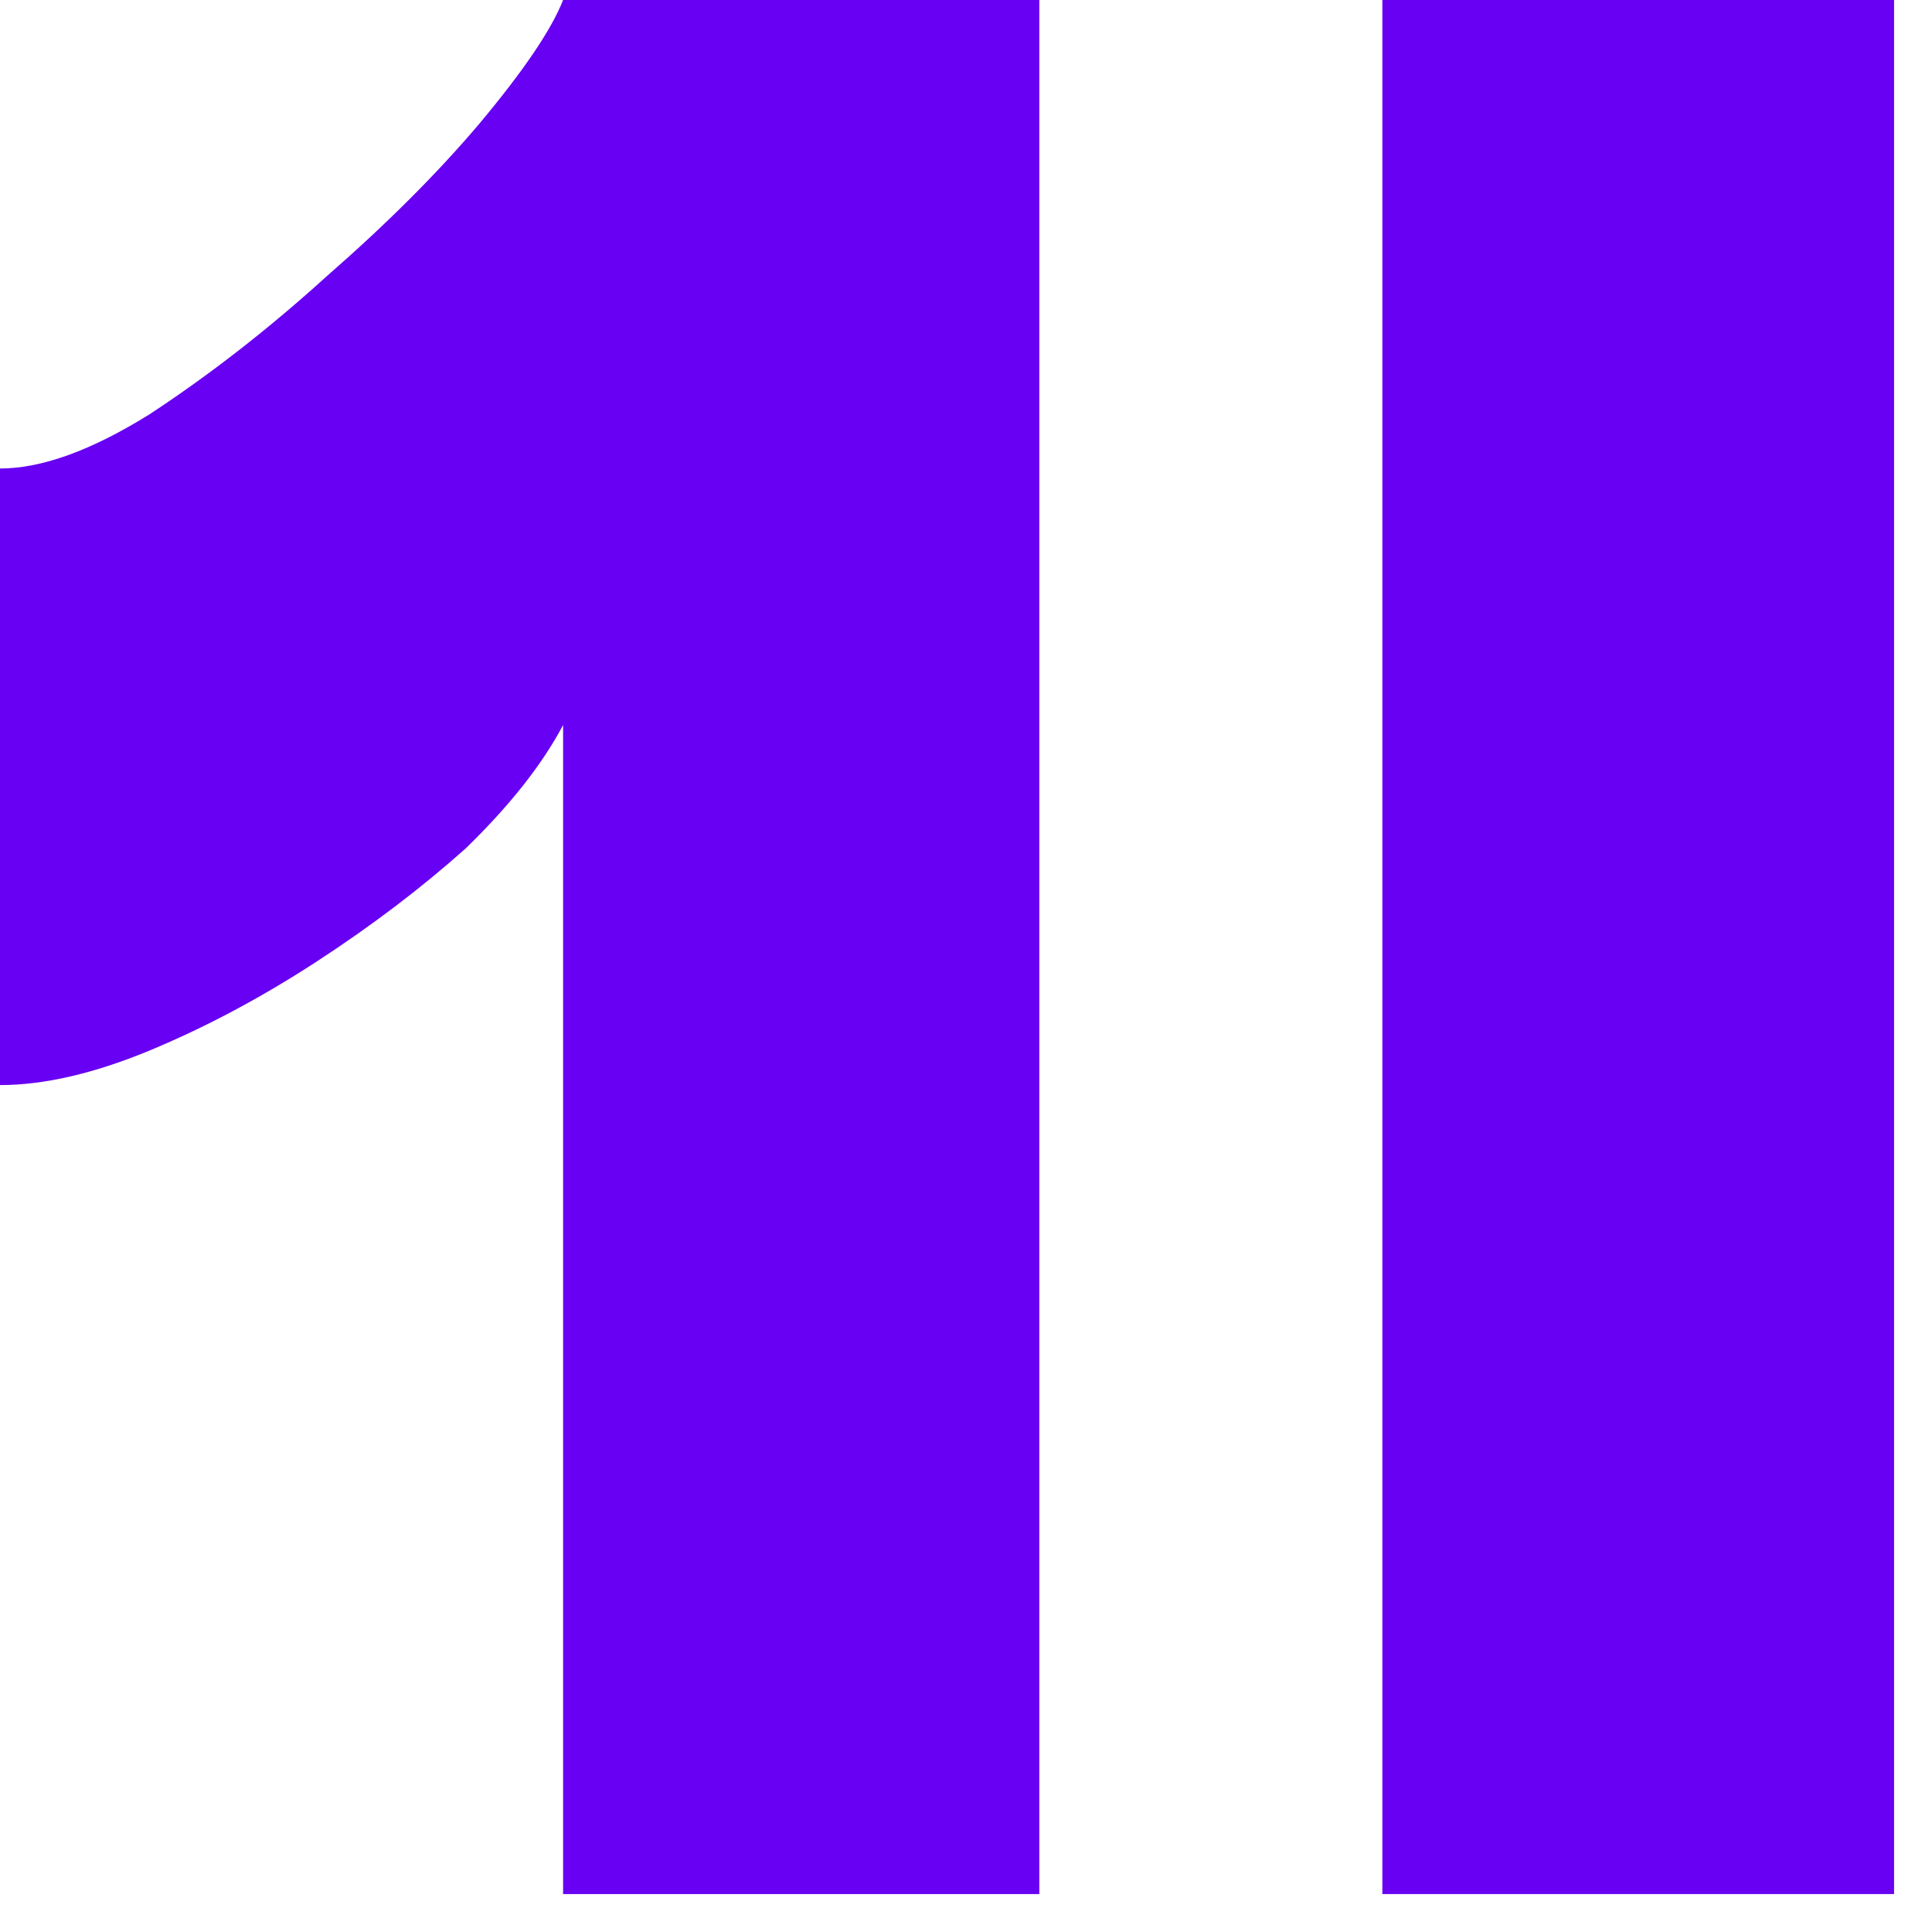 <svg width="22" height="22" viewBox="0 0 22 22" fill="none" xmlns="http://www.w3.org/2000/svg">
<path fill-rule="evenodd" clip-rule="evenodd" d="M6.412 8.256V21.568H11.835V0H6.412C6.28 0.337 5.963 0.805 5.462 1.404C4.987 1.966 4.407 2.546 3.721 3.145C3.061 3.744 2.388 4.268 1.702 4.718C1.042 5.129 0.475 5.335 0 5.335V12.356C0.501 12.356 1.069 12.225 1.702 11.963C2.335 11.7 2.969 11.364 3.602 10.952C4.235 10.54 4.802 10.109 5.304 9.66C5.805 9.173 6.175 8.705 6.412 8.256Z" fill="#6800F3"/>
<rect x="15.741" width="5.827" height="21.568" fill="#6800F3"/>
</svg>
